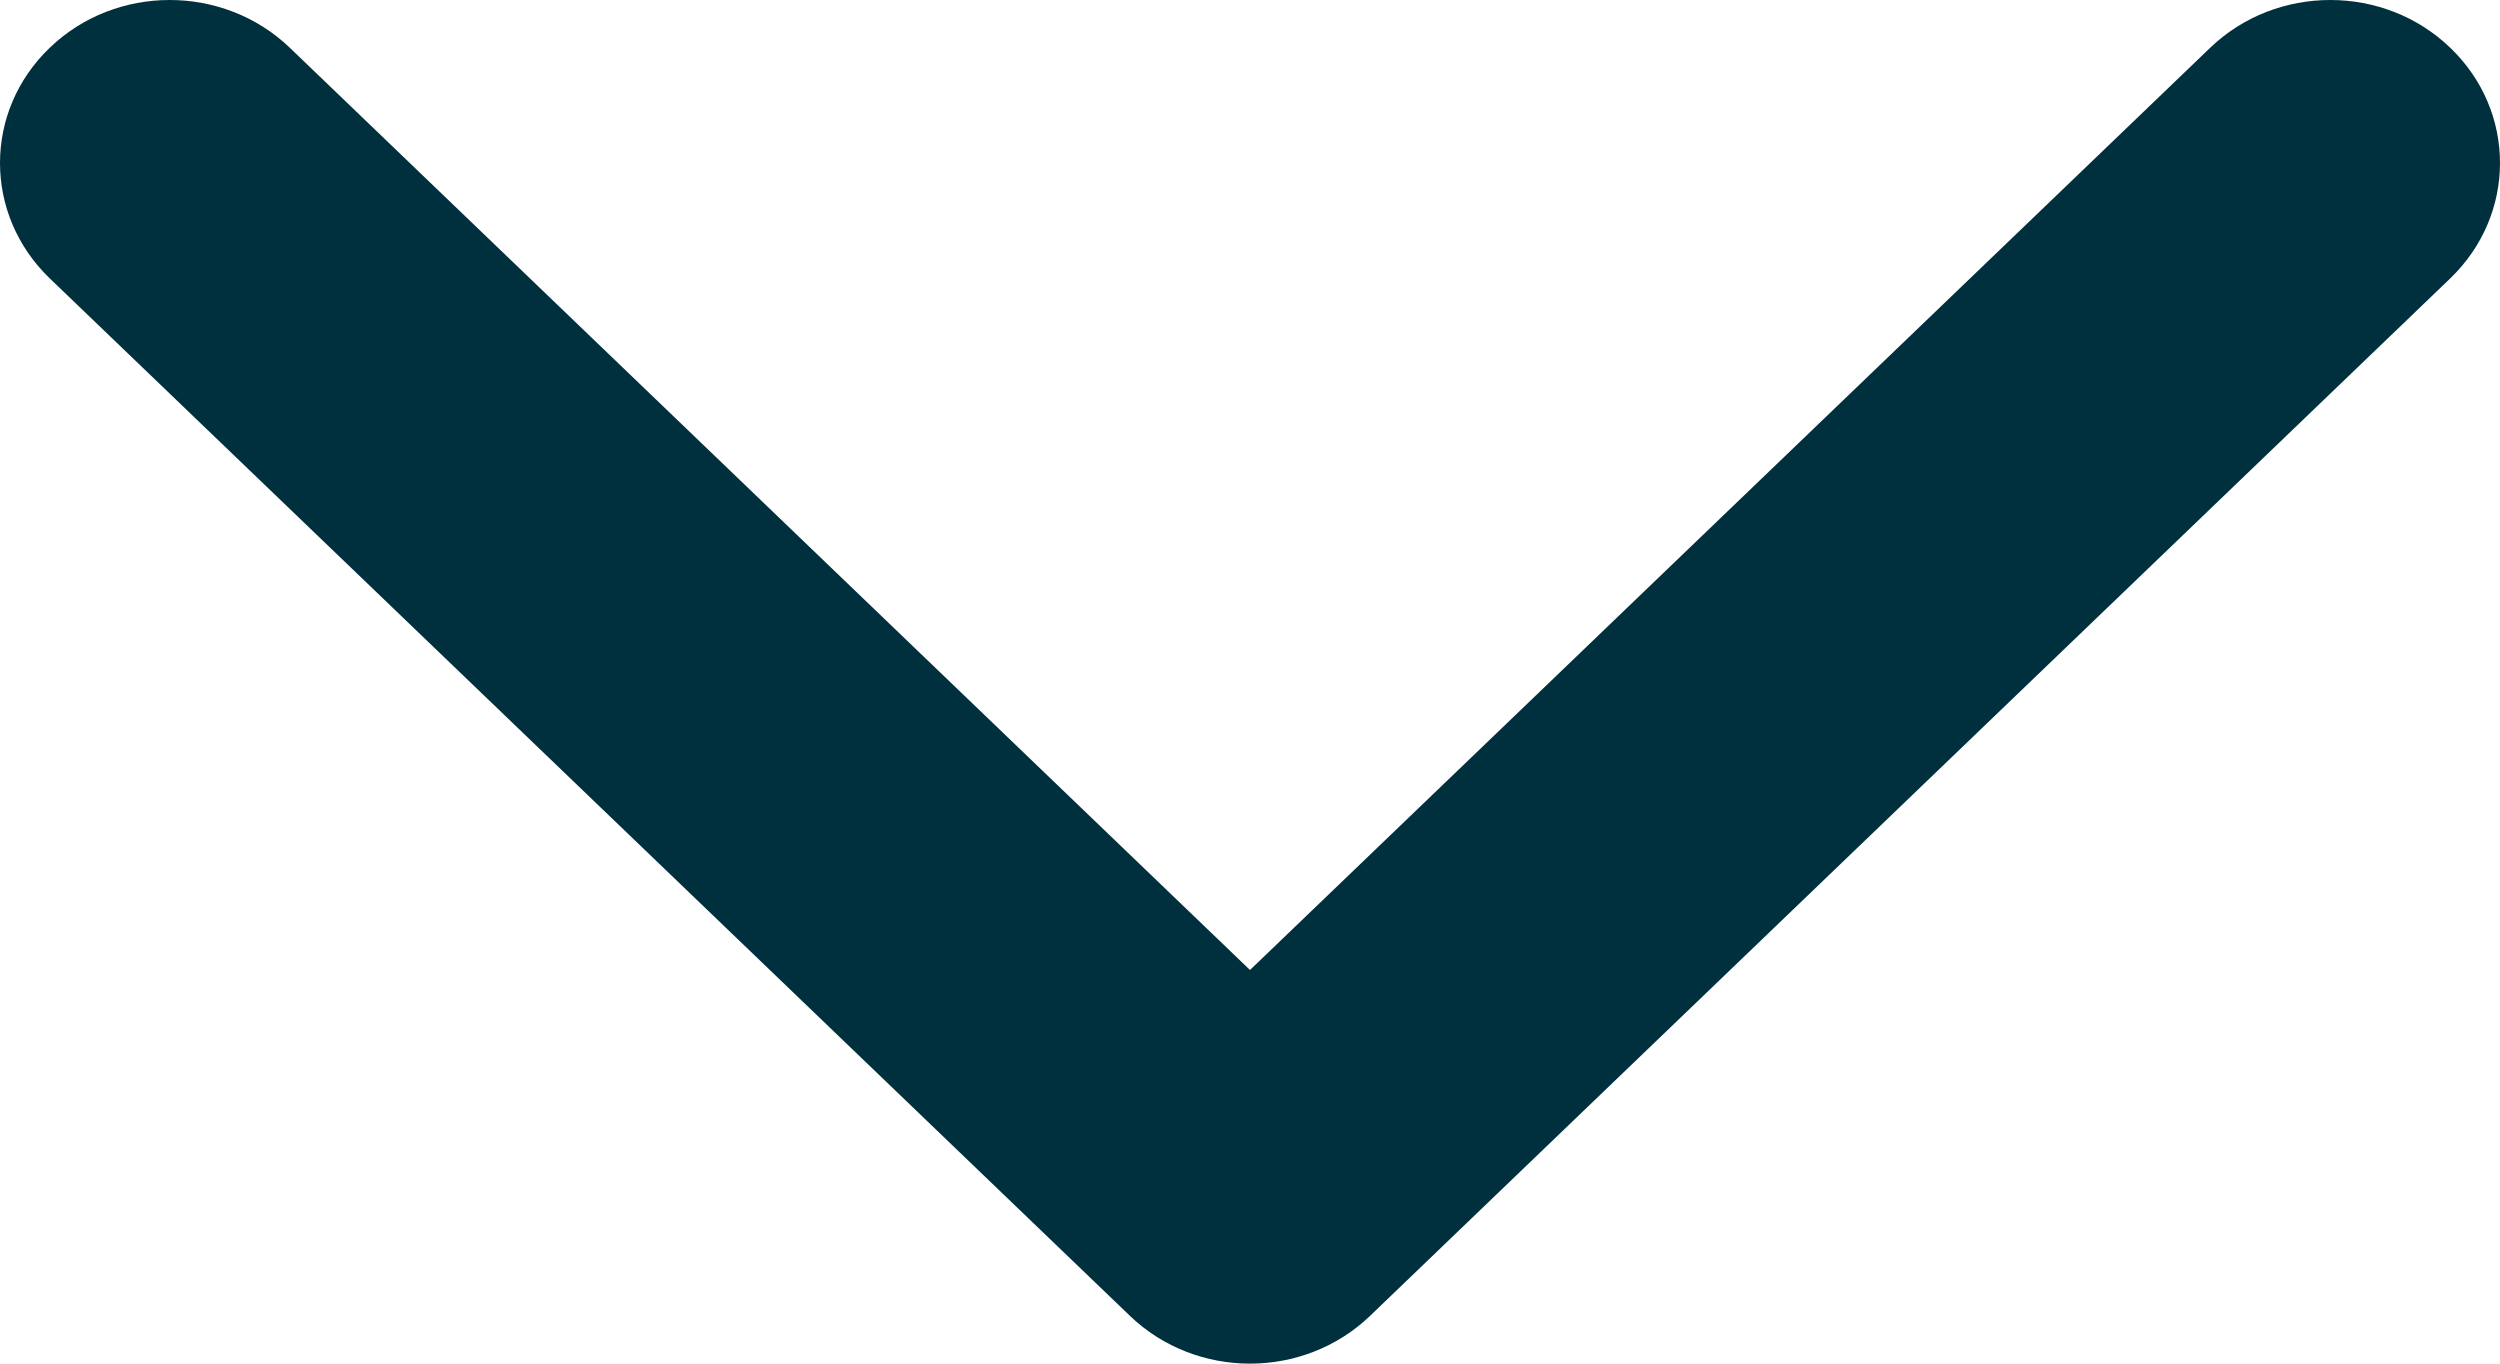 <svg width="11" height="6" viewBox="0 0 11 6" fill="none" xmlns="http://www.w3.org/2000/svg">
<path fill-rule="evenodd" clip-rule="evenodd" d="M10.781 1.225L6.028 5.79C5.736 6.07 5.264 6.07 4.972 5.79L0.219 1.225C-0.073 0.944 -0.073 0.49 0.219 0.21C0.51 -0.07 0.983 -0.07 1.275 0.21L5.5 4.268L9.725 0.21C10.017 -0.07 10.49 -0.07 10.781 0.21C11.073 0.49 11.073 0.944 10.781 1.225Z" fill="#00303E"/>
</svg>
